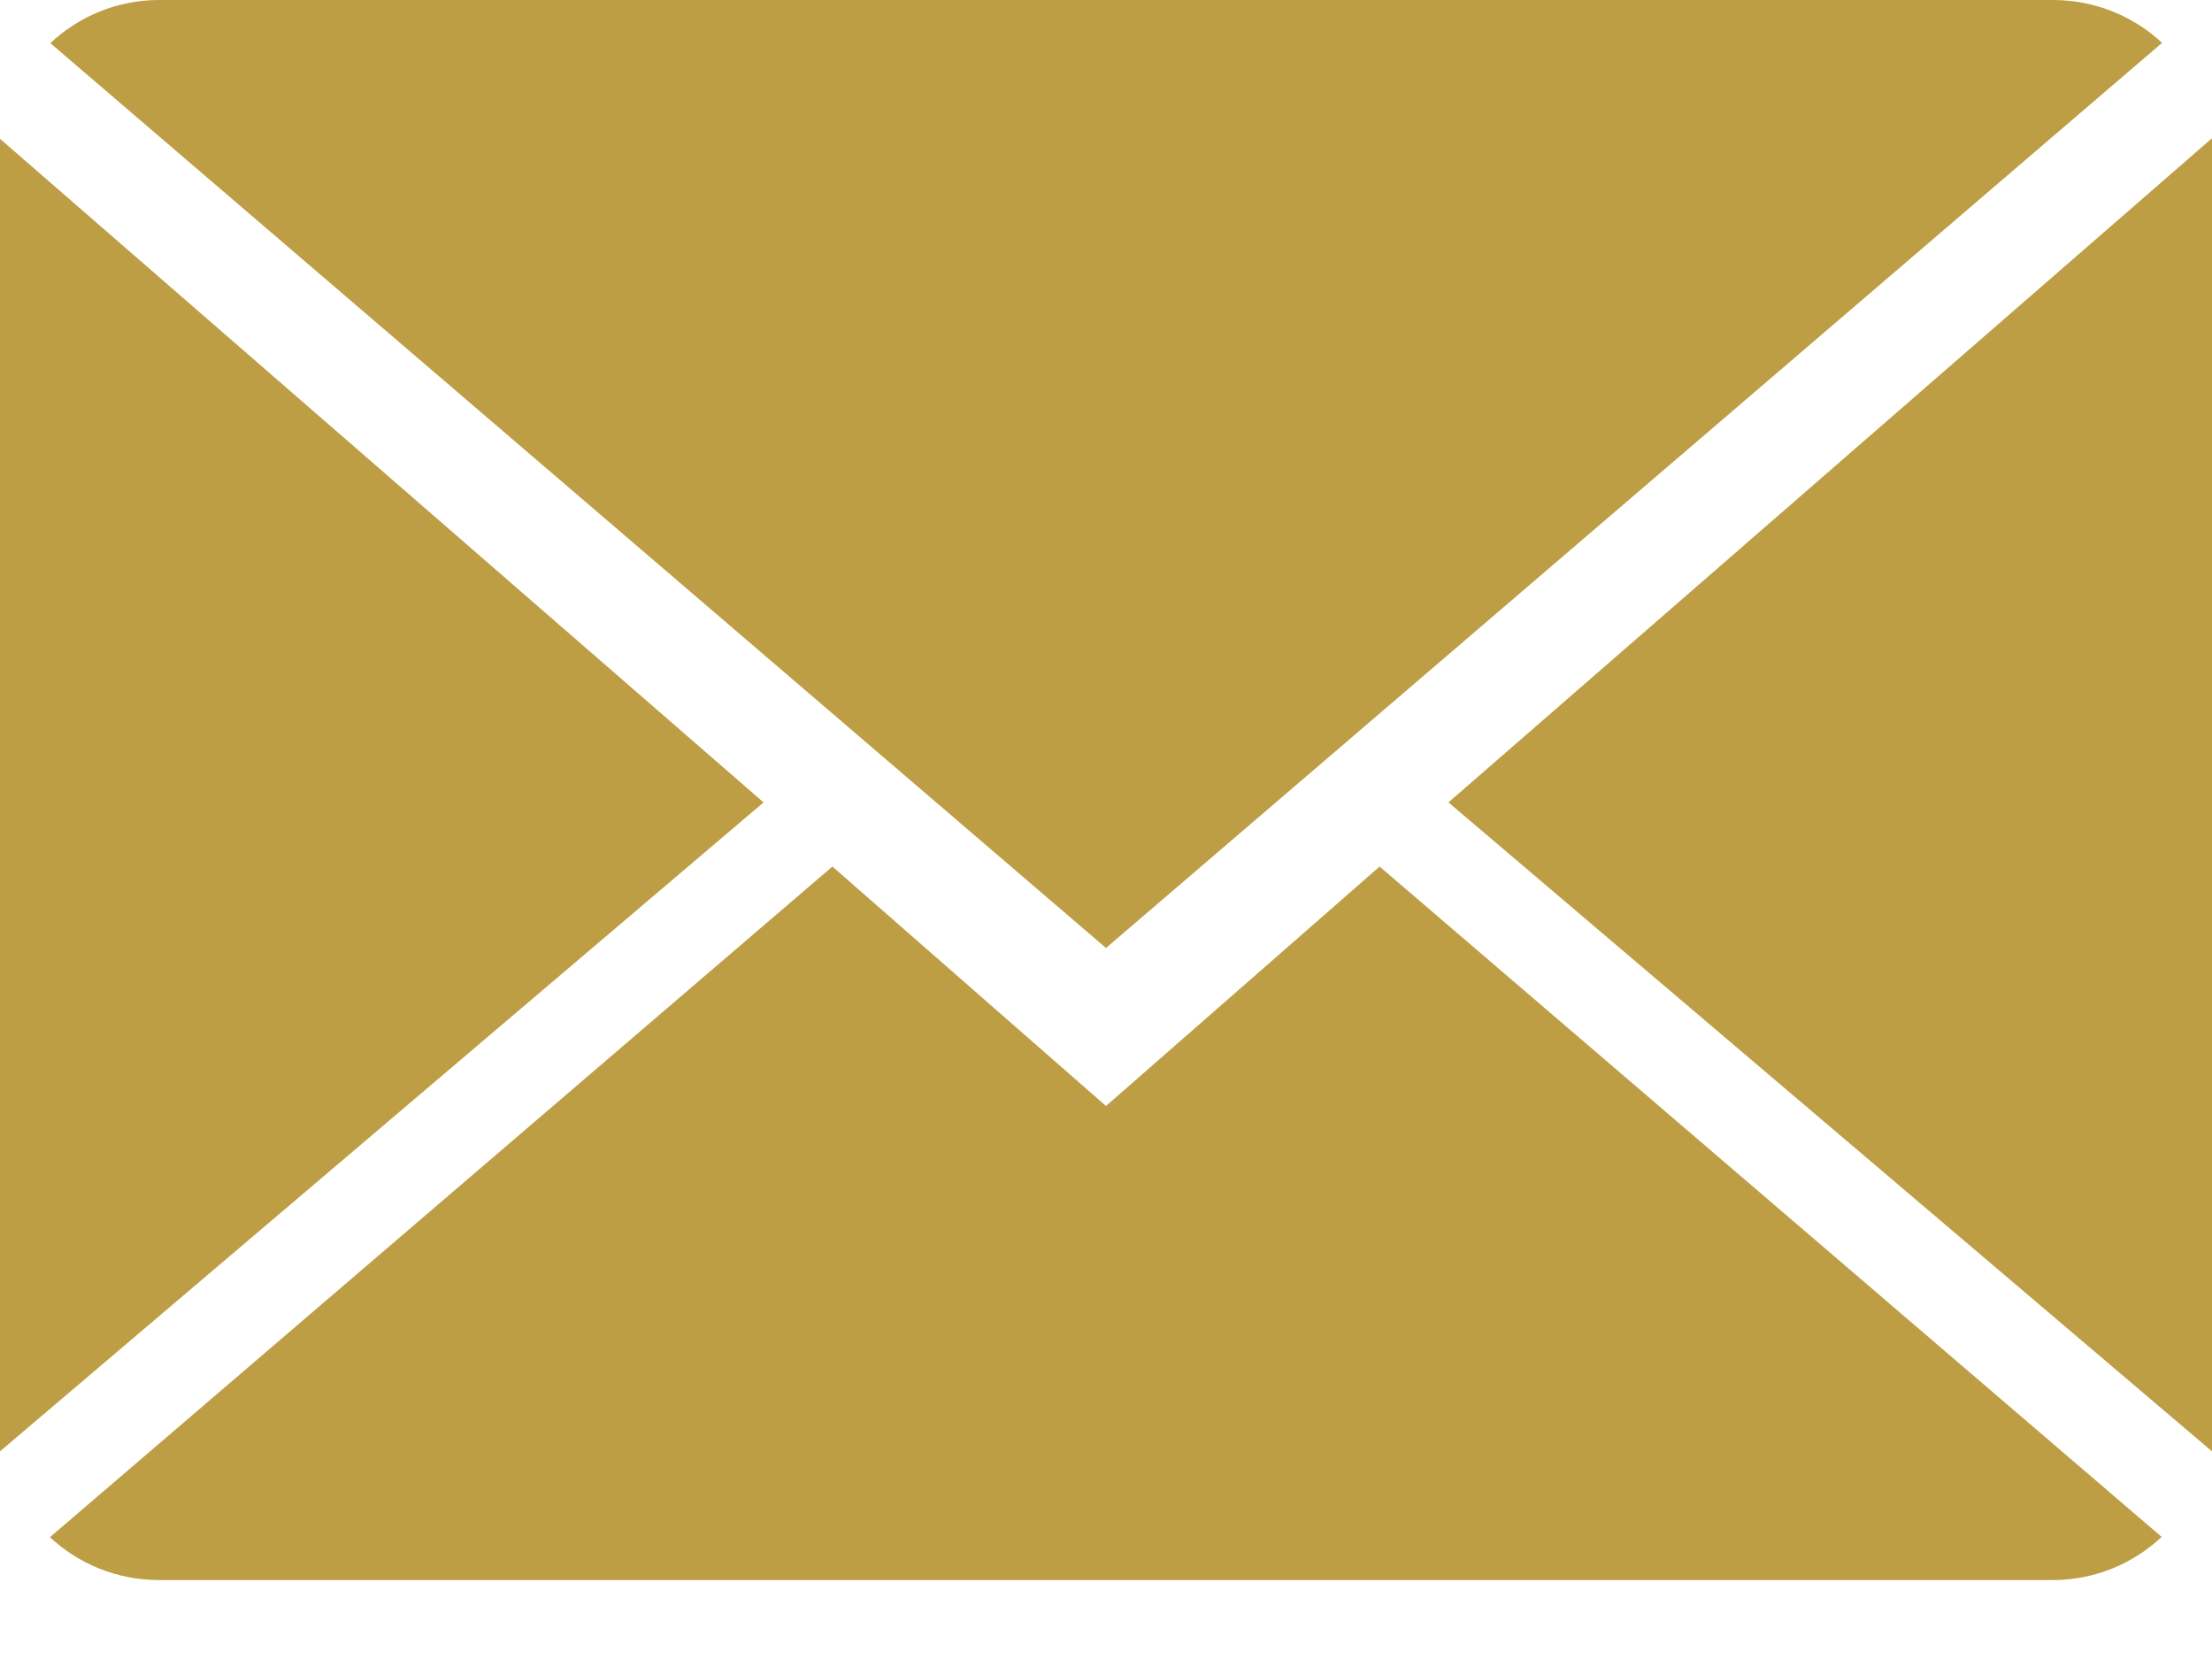 <?xml version="1.0" encoding="UTF-8"?>
<svg width="16px" height="12px" viewBox="0 0 16 12" version="1.1" xmlns="http://www.w3.org/2000/svg" xmlns:xlink="http://www.w3.org/1999/xlink">
    <!-- Generator: sketchtool 51.2 (57519) - http://www.bohemiancoding.com/sketch -->
    <title>F7C3B439-C20E-47D8-B9B8-C7E5C906990E</title>
    <desc>Created with sketchtool.</desc>
    <defs></defs>
    <g id="Welcome" stroke="none" stroke-width="1" fill="none" fill-rule="evenodd">
        <g id="Fernandez-Web-FINAL" transform="translate(-1168, -23)" fill="#BD9E44" fill-rule="nonzero">
            <g id="Up" transform="translate(0, -2)">
                <g id="Mail" transform="translate(1168, 21)">
                    <path d="M9.979,10.268 L15.636,15.117 C15.43,15.309 15.154,15.429 14.849,15.429 L1.151,15.429 C0.845,15.429 0.567,15.311 0.361,15.119 L6.021,10.268 L8,12 L9.979,10.268 Z M8,10.857 L0.364,4.312 C0.57,4.119 0.846,4 1.151,4 L14.849,4 C15.155,4 15.433,4.118 15.639,4.31 L8,10.857 Z M16,14.498 L10.477,9.804 L16,5 L16,14.498 Z M0,14.498 L0,5.004 L5.523,9.804 L0,14.498 Z" id="icono_mail"></path>
                </g>
            </g>
        </g>
    </g>
</svg>